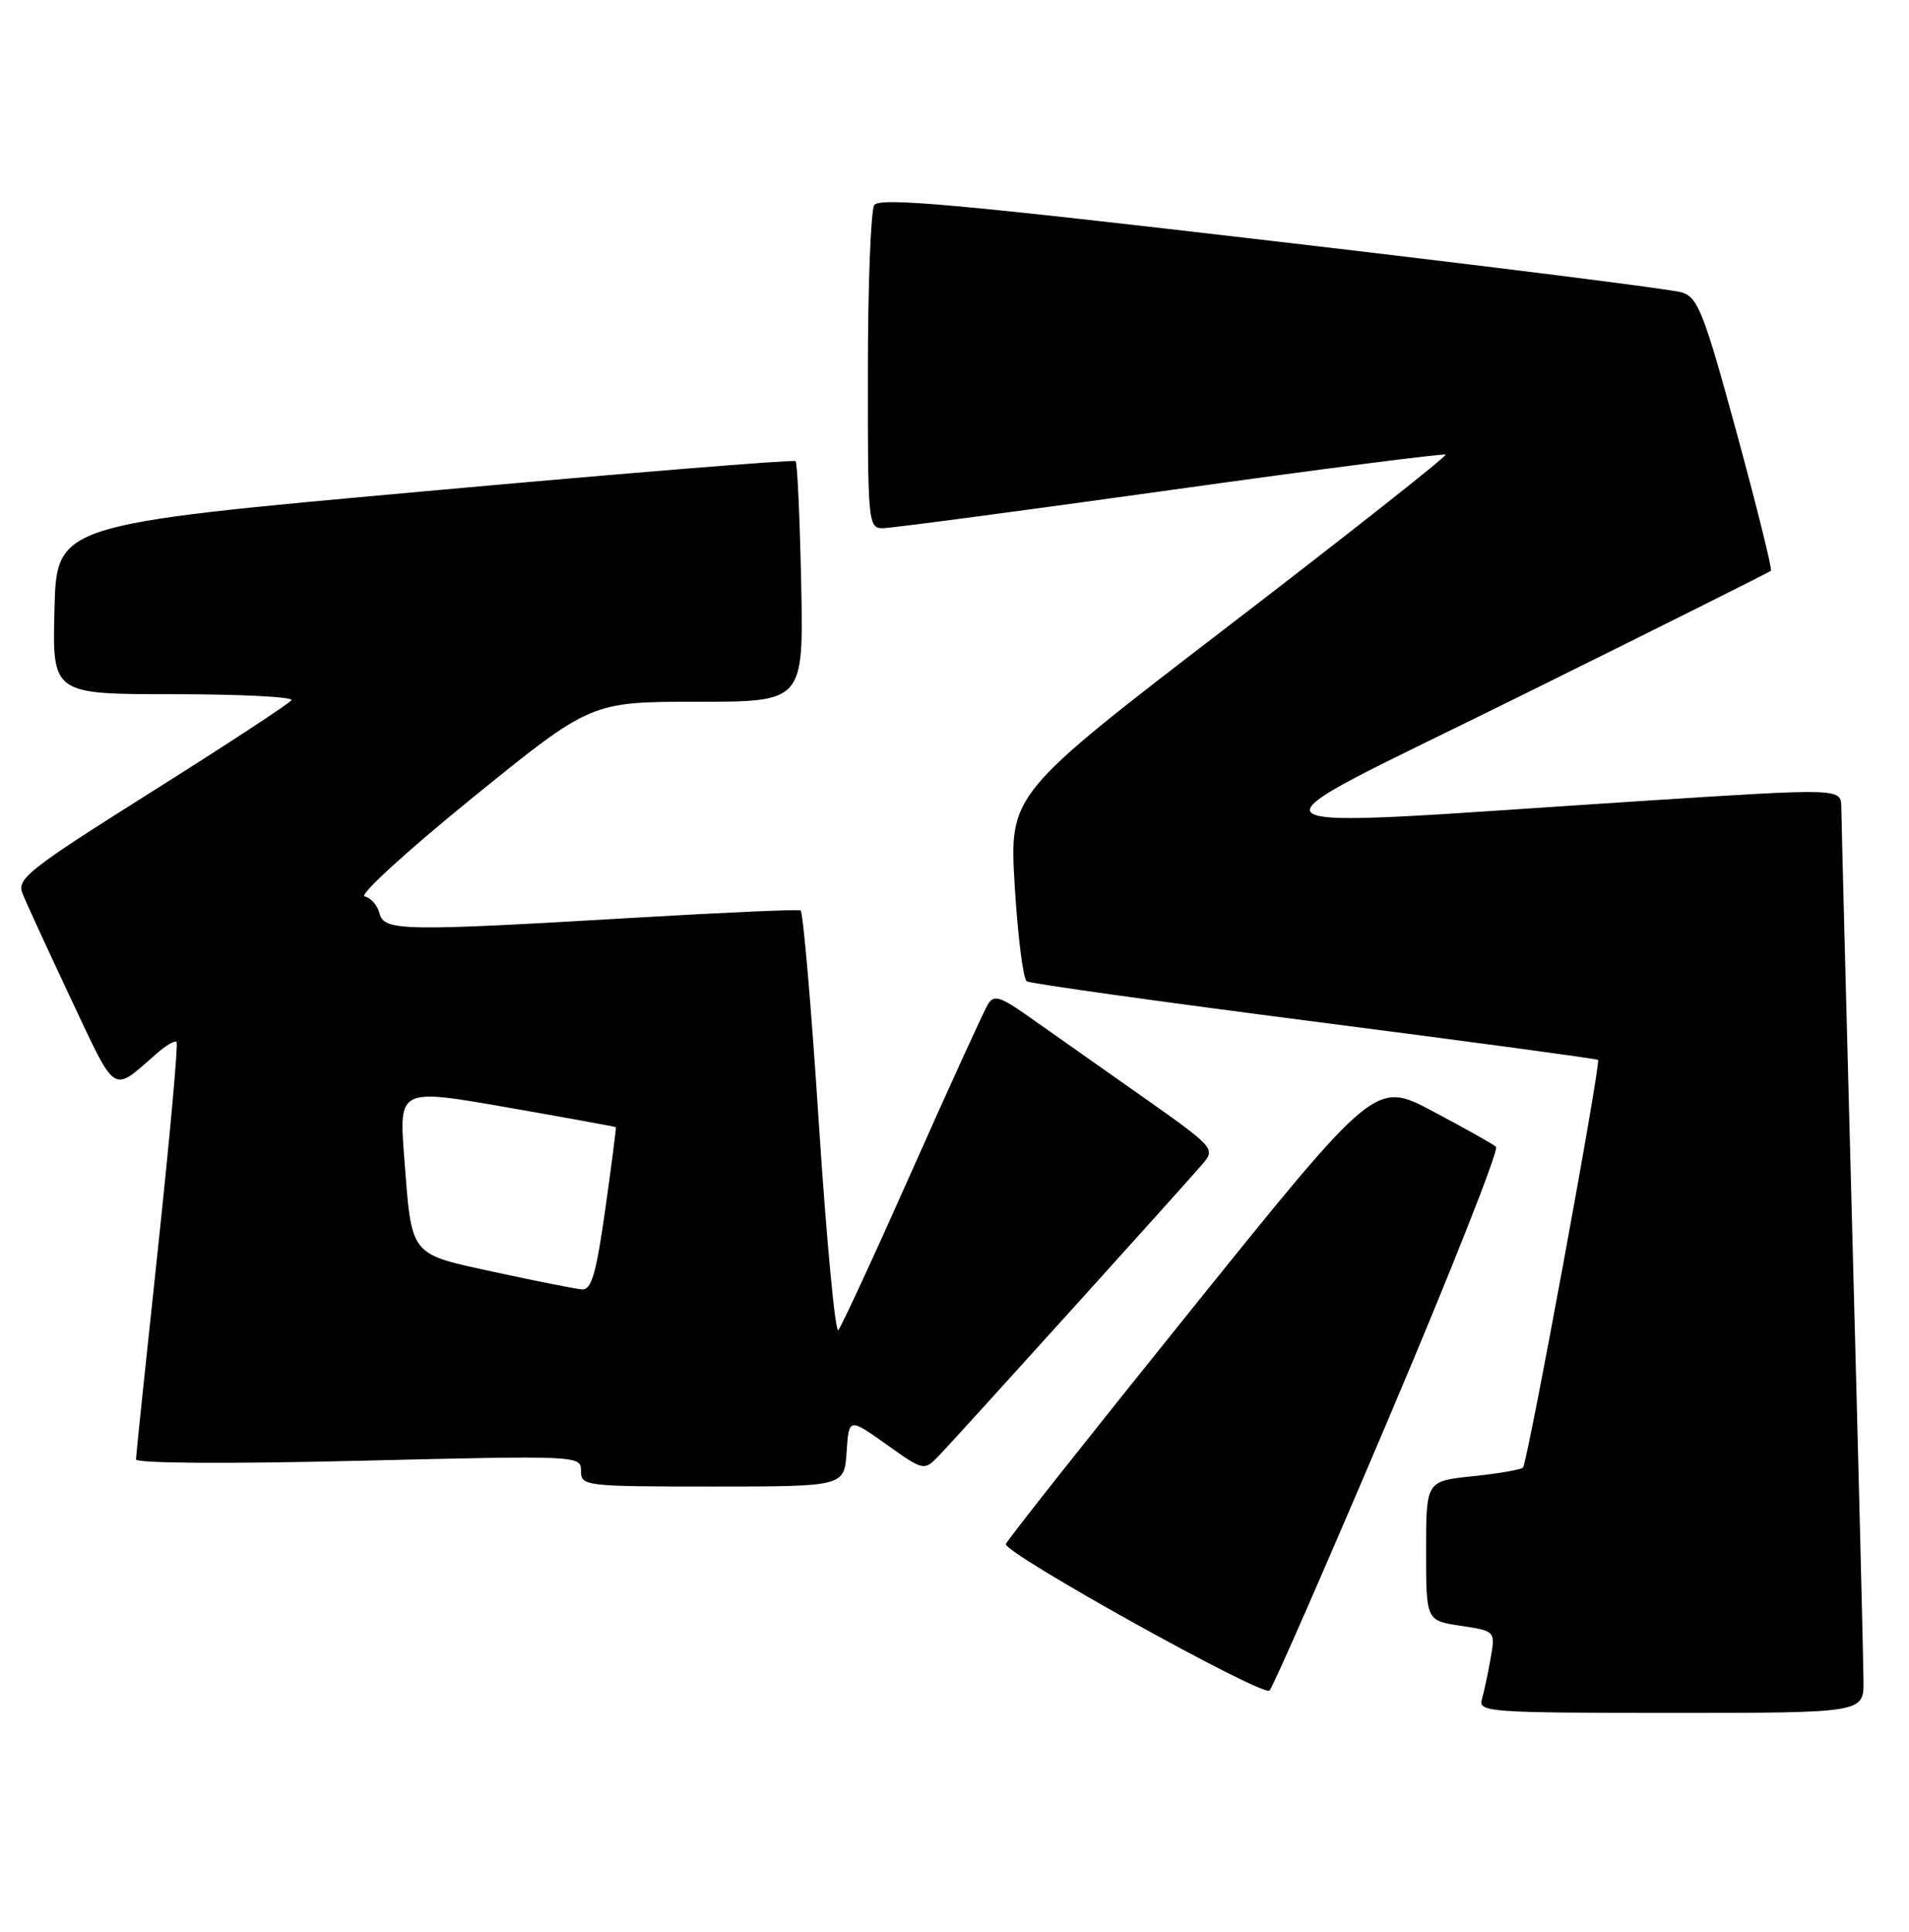 <?xml version="1.0" encoding="UTF-8" standalone="no"?>
<!DOCTYPE svg PUBLIC "-//W3C//DTD SVG 1.1//EN" "http://www.w3.org/Graphics/SVG/1.1/DTD/svg11.dtd" >
<svg xmlns="http://www.w3.org/2000/svg" xmlns:xlink="http://www.w3.org/1999/xlink" version="1.1" viewBox="0 0 253 256">
 <g >
 <path fill="currentColor"
d=" M 246.97 222.75 C 246.96 220.41 246.30 193.98 245.50 164.00 C 244.70 134.02 244.04 108.36 244.03 106.98 C 244.00 104.45 244.00 104.45 217.75 106.14 C 161.04 109.79 162.94 111.32 200.92 92.52 C 219.31 83.43 234.51 75.83 234.70 75.64 C 234.89 75.44 232.85 67.23 230.17 57.39 C 225.82 41.43 225.03 39.42 222.90 38.75 C 221.58 38.33 197.14 35.26 168.60 31.93 C 126.55 27.02 116.54 26.12 115.86 27.19 C 115.41 27.91 115.02 37.84 115.02 49.25 C 115.00 69.22 115.07 70.00 116.97 70.00 C 118.05 70.00 135.20 67.73 155.08 64.95 C 174.96 62.17 191.39 60.06 191.58 60.25 C 191.78 60.45 178.85 70.65 162.85 82.93 C 133.76 105.25 133.76 105.25 134.48 117.37 C 134.88 124.04 135.60 129.75 136.08 130.05 C 136.56 130.35 153.73 132.75 174.23 135.39 C 194.73 138.03 211.63 140.31 211.79 140.46 C 212.20 140.87 202.44 193.89 201.84 194.49 C 201.56 194.77 198.56 195.29 195.17 195.64 C 189.00 196.28 189.00 196.28 189.00 205.53 C 189.00 214.77 189.00 214.77 193.60 215.46 C 198.19 216.15 198.19 216.15 197.54 219.83 C 197.19 221.85 196.66 224.29 196.38 225.25 C 195.90 226.88 197.55 227.00 221.43 227.00 C 247.00 227.00 247.00 227.00 246.97 222.75 Z  M 184.02 188.02 C 192.28 168.56 198.69 152.34 198.27 151.98 C 197.85 151.61 194.08 149.49 189.90 147.28 C 182.30 143.24 182.30 143.24 157.94 173.49 C 144.55 190.12 133.46 204.13 133.31 204.62 C 132.95 205.78 167.28 224.87 168.25 224.04 C 168.66 223.69 175.76 207.48 184.02 188.02 Z  M 112.20 192.44 C 112.50 187.88 112.50 187.88 117.49 191.43 C 122.47 194.98 122.47 194.98 124.60 192.74 C 127.31 189.89 156.89 157.16 159.32 154.32 C 161.13 152.20 161.08 152.15 150.82 144.92 C 145.14 140.93 138.56 136.29 136.19 134.62 C 132.59 132.08 131.73 131.82 130.96 133.04 C 130.46 133.84 125.94 143.72 120.93 155.00 C 115.92 166.28 111.50 175.84 111.10 176.27 C 110.70 176.69 109.54 164.41 108.53 148.98 C 107.53 133.55 106.43 120.81 106.10 120.65 C 105.77 120.50 96.05 120.92 84.50 121.60 C 53.24 123.44 50.92 123.40 50.30 121.05 C 50.02 119.98 49.14 118.97 48.33 118.80 C 47.52 118.64 53.87 112.83 62.59 105.75 C 78.31 93.00 78.31 93.00 92.41 93.00 C 106.50 93.00 106.50 93.00 106.18 77.26 C 106.00 68.60 105.67 61.33 105.44 61.11 C 105.22 60.89 83.09 62.68 56.27 65.11 C 7.50 69.51 7.50 69.51 7.22 80.76 C 6.93 92.00 6.93 92.00 23.03 92.00 C 31.88 92.00 38.90 92.36 38.63 92.79 C 38.36 93.22 30.04 98.68 20.14 104.91 C 3.85 115.17 2.22 116.44 2.97 118.37 C 3.43 119.54 6.32 125.84 9.40 132.37 C 15.51 145.33 14.77 144.86 20.75 139.63 C 21.98 138.54 23.18 137.85 23.40 138.08 C 23.63 138.31 22.51 150.65 20.93 165.50 C 19.34 180.35 18.03 192.91 18.02 193.40 C 18.01 193.93 30.10 194.01 47.50 193.59 C 76.85 192.88 77.00 192.89 77.00 194.94 C 77.00 196.94 77.50 197.00 94.45 197.00 C 111.89 197.00 111.89 197.00 112.20 192.44 Z  M 65.60 168.59 C 54.13 166.09 54.60 166.68 53.57 153.38 C 52.87 144.25 52.87 144.25 67.18 146.75 C 75.06 148.13 81.55 149.31 81.62 149.38 C 81.69 149.44 81.05 154.34 80.22 160.25 C 78.99 168.92 78.39 170.97 77.10 170.87 C 76.22 170.80 71.05 169.77 65.60 168.59 Z "/>
</g>
</svg>